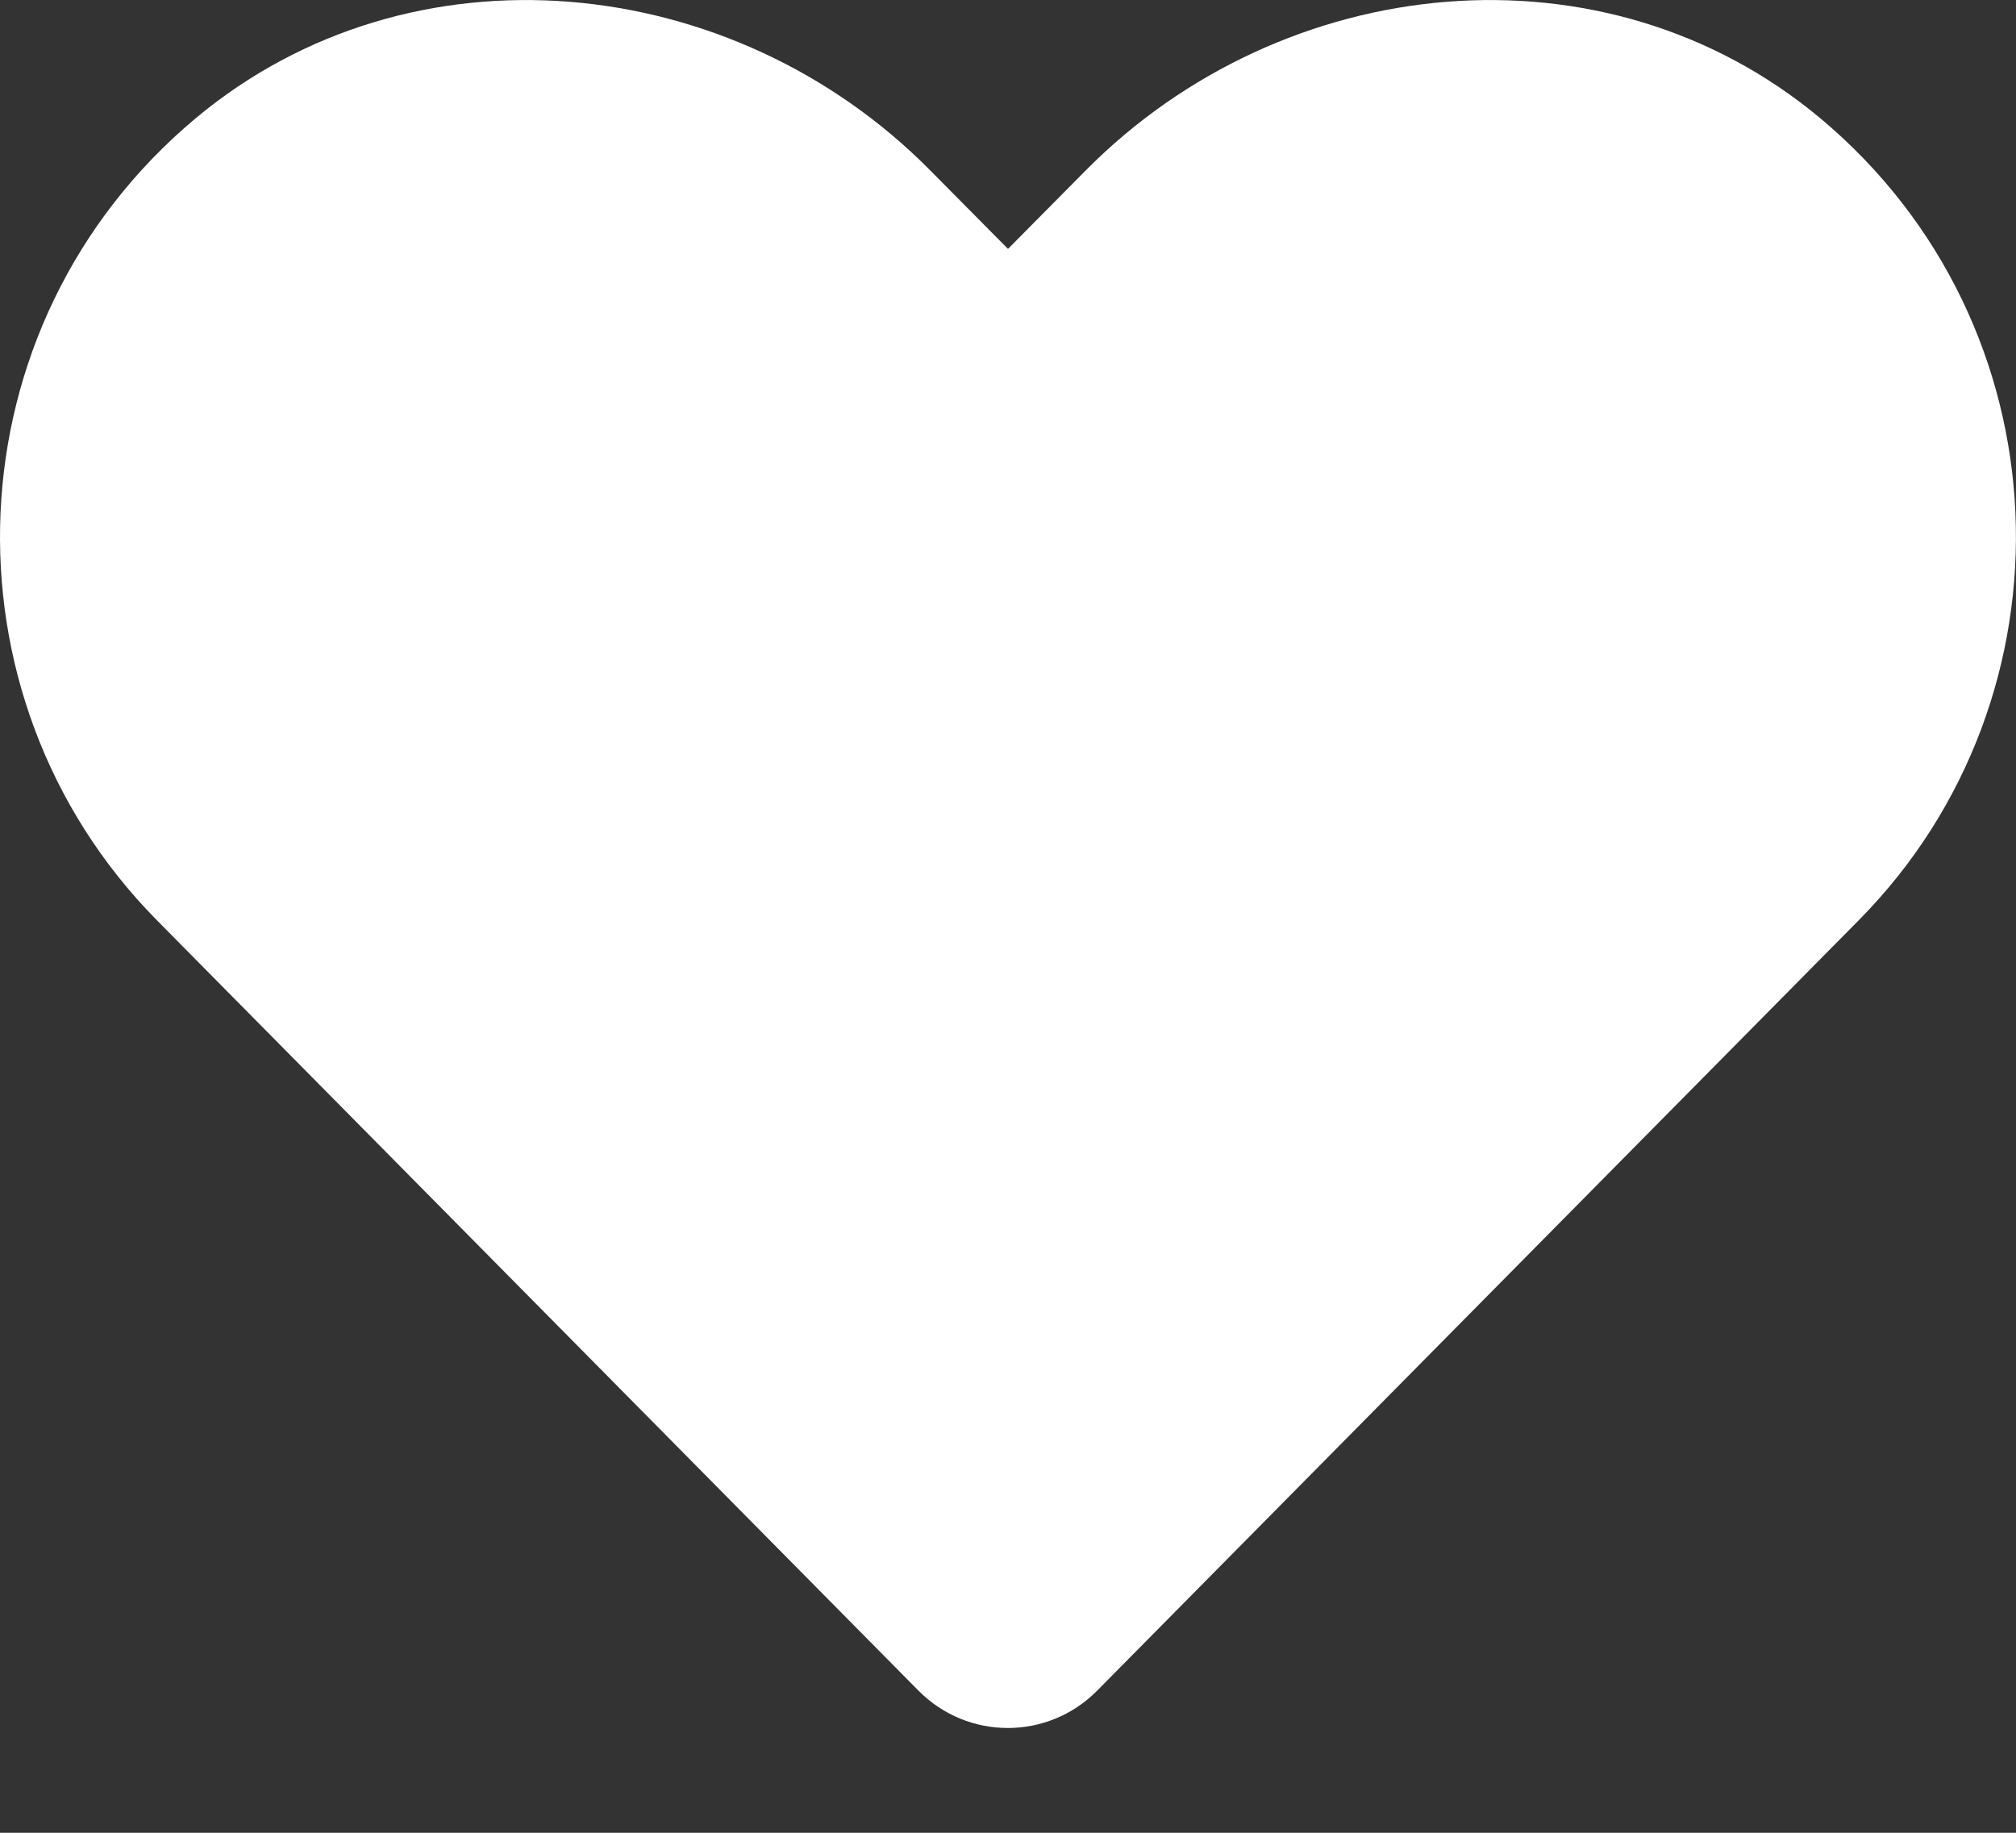 <?xml version="1.0" encoding="UTF-8"?>
<svg width="11px" height="10px" viewBox="0 0 11 10" version="1.1" xmlns="http://www.w3.org/2000/svg" xmlns:xlink="http://www.w3.org/1999/xlink">
    <rect x="0" y="0" width="11" height="10" fill="#333333" stroke="none"/>
    <title>favorite</title>
    <g id="Page-1" stroke="none" stroke-width="1" fill="none" fill-rule="evenodd">
        <g id="favorite" fill="#ffffff" fill-rule="nonzero">
            <path d="M9.932,0.645 C8.755,-0.338 7.004,-0.161 5.923,0.931 L5.5,1.358 L5.077,0.931 C3.998,-0.161 2.245,-0.338 1.068,0.645 C-0.281,1.773 -0.352,3.797 0.855,5.02 L5.012,9.225 C5.281,9.496 5.717,9.496 5.986,9.225 L10.143,5.02 C11.352,3.797 11.281,1.773 9.932,0.645 Z" id="Path"></path>
        </g>
    </g>
</svg>

